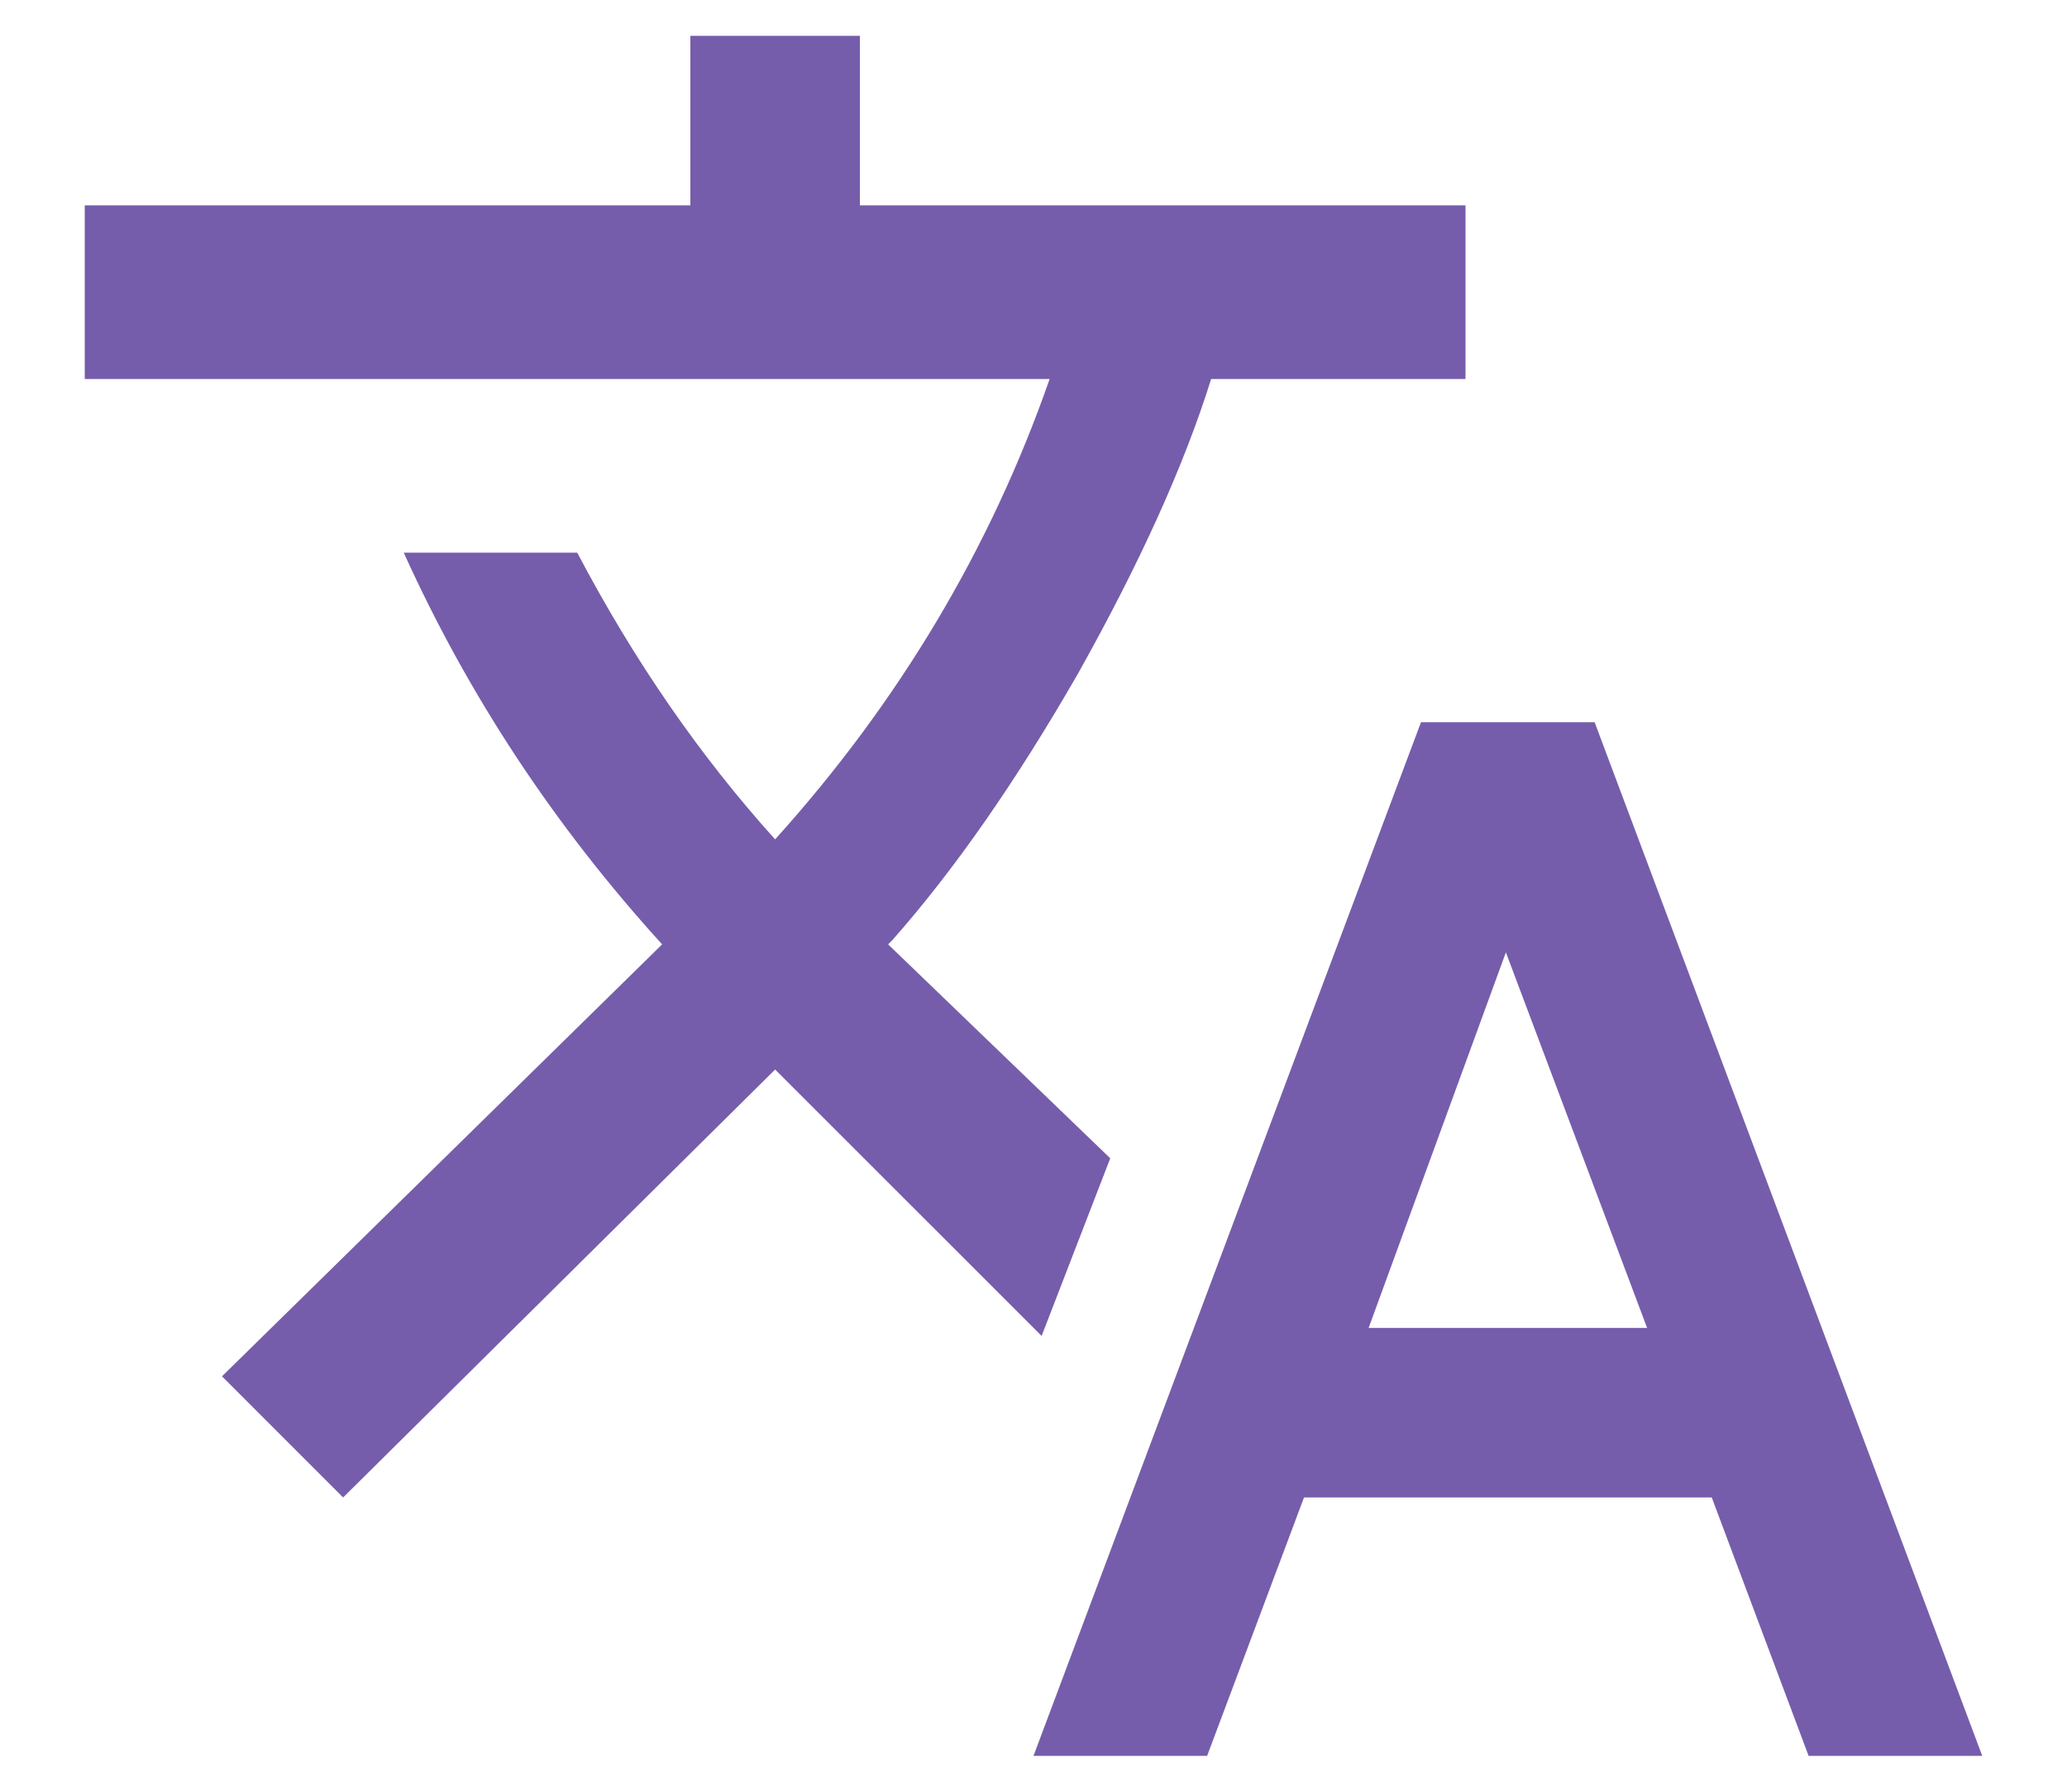 <svg width="15" height="13" viewBox="0 0 15 13" fill="none" xmlns="http://www.w3.org/2000/svg">
<path d="M9.932 9.635H11.953L10.928 6.91L9.932 9.635ZM11.572 5.24L14.385 12.74H13.125L12.422 10.865H9.463L8.76 12.74H7.5L10.312 5.24H11.572ZM8.057 8.404L7.559 9.693L5.625 7.76L2.49 10.865L1.611 9.986L4.805 6.852C4.023 5.992 3.398 5.045 2.93 4.01H4.189C4.6 4.791 5.078 5.484 5.625 6.09C6.523 5.094 7.188 3.98 7.617 2.75H0.615V1.49H5.01V0.26H6.24V1.49H10.635V2.75H8.789C8.594 3.375 8.271 4.088 7.822 4.889C7.373 5.67 6.924 6.314 6.475 6.822L6.445 6.852L8.057 8.404Z" fill="#755DAB"/>
</svg>
